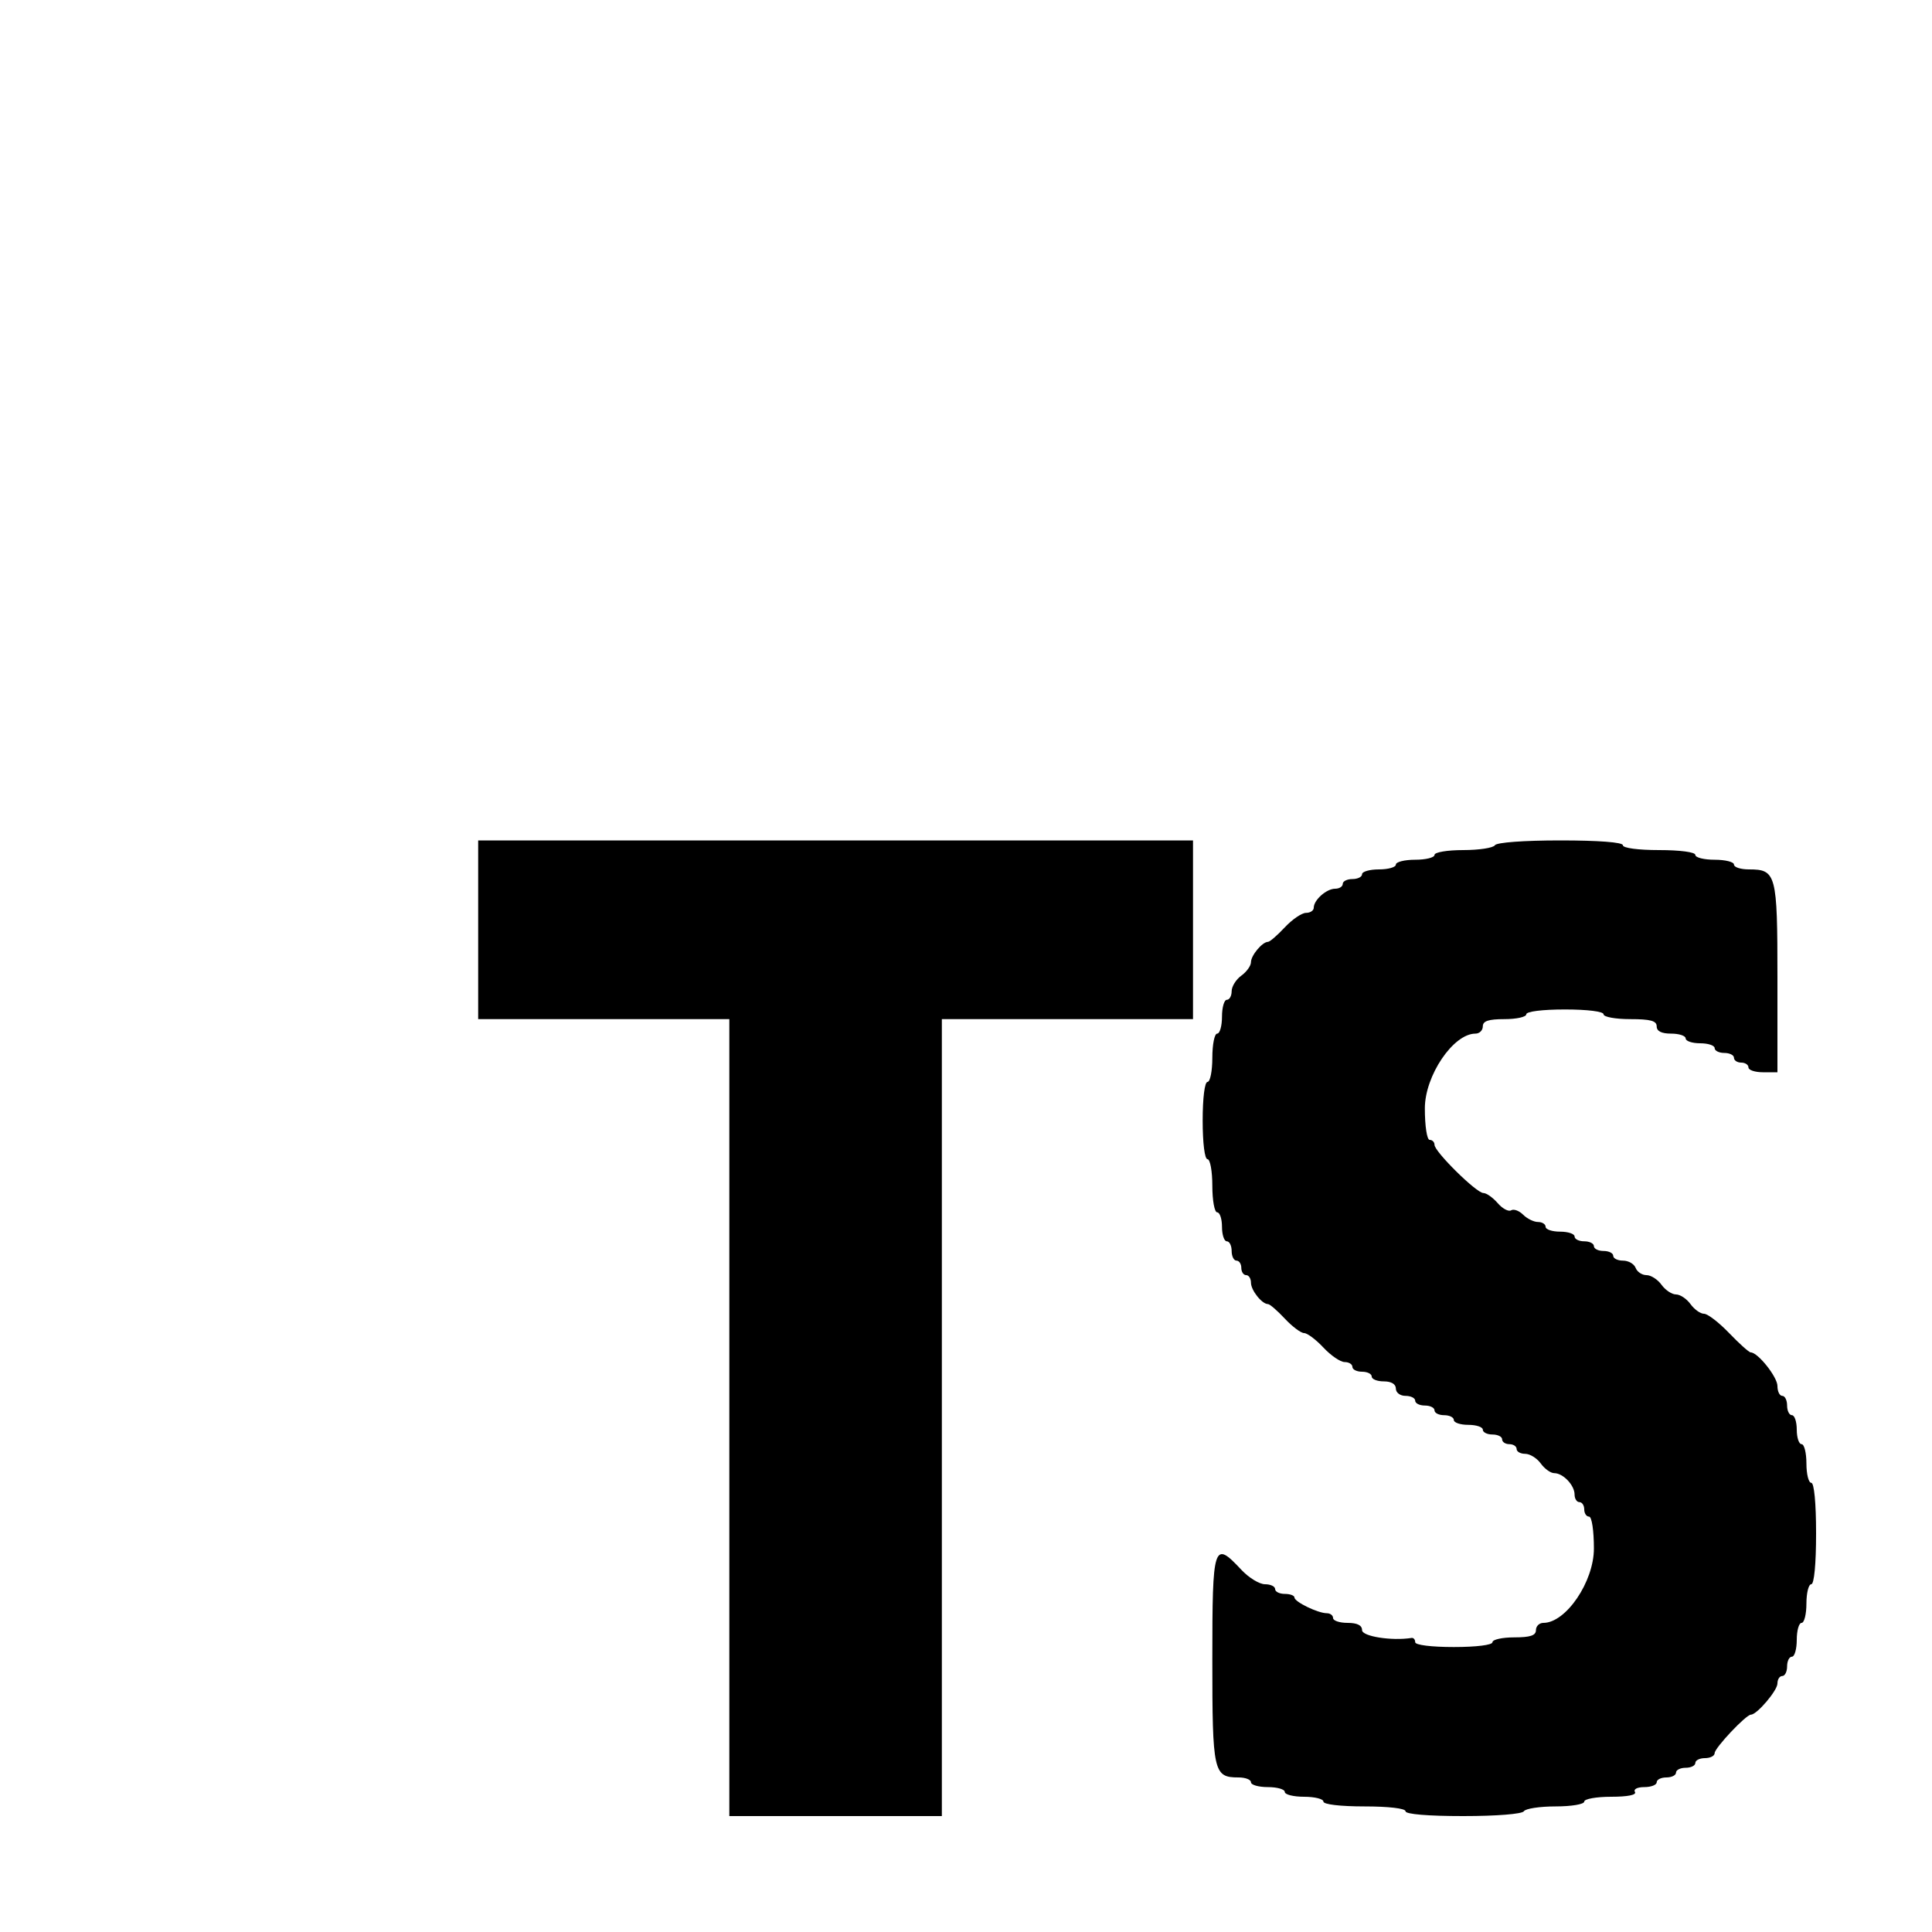 <svg id="svg" version="1.1" width="400" height="400" xmlns="http://www.w3.org/2000/svg" xmlns:xlink="http://www.w3.org/1999/xlink" style="display: block;"><g id="svgg"><path id="path0" d="M99.000 192.500 L 99.000 211.000 125.000 211.000 L 151.000 211.000 151.000 293.500 L 151.000 376.000 173.000 376.000 L 195.000 376.000 195.000 293.500 L 195.000 211.000 221.000 211.000 L 247.000 211.000 247.000 192.500 L 247.000 174.000 173.000 174.000 L 99.000 174.000 99.000 192.500 M309.500 175.000 C 309.160 175.550,306.209 176.000,302.941 176.000 C 299.647 176.000,297.000 176.446,297.000 177.000 C 297.000 177.550,295.200 178.000,293.000 178.000 C 290.800 178.000,289.000 178.450,289.000 179.000 C 289.000 179.550,287.425 180.000,285.500 180.000 C 283.575 180.000,282.000 180.450,282.000 181.000 C 282.000 181.550,281.100 182.000,280.000 182.000 C 278.900 182.000,278.000 182.450,278.000 183.000 C 278.000 183.550,277.293 184.000,276.429 184.000 C 274.633 184.000,272.000 186.335,272.000 187.929 C 272.000 188.518,271.281 189.000,270.401 189.000 C 269.522 189.000,267.541 190.350,266.000 192.000 C 264.459 193.650,262.896 195.000,262.527 195.000 C 261.353 195.000,259.000 197.807,259.000 199.208 C 259.000 199.951,258.100 201.207,257.000 202.000 C 255.900 202.793,255.000 204.242,255.000 205.221 C 255.000 206.199,254.550 207.000,254.000 207.000 C 253.450 207.000,253.000 208.575,253.000 210.500 C 253.000 212.425,252.550 214.000,252.000 214.000 C 251.450 214.000,251.000 216.250,251.000 219.000 C 251.000 221.750,250.550 224.000,250.000 224.000 C 249.417 224.000,249.000 227.333,249.000 232.000 C 249.000 236.667,249.417 240.000,250.000 240.000 C 250.550 240.000,251.000 242.475,251.000 245.500 C 251.000 248.525,251.450 251.000,252.000 251.000 C 252.550 251.000,253.000 252.350,253.000 254.000 C 253.000 255.650,253.450 257.000,254.000 257.000 C 254.550 257.000,255.000 257.900,255.000 259.000 C 255.000 260.100,255.450 261.000,256.000 261.000 C 256.550 261.000,257.000 261.675,257.000 262.500 C 257.000 263.325,257.450 264.000,258.000 264.000 C 258.550 264.000,259.000 264.707,259.000 265.571 C 259.000 267.148,261.272 270.000,262.527 270.000 C 262.896 270.000,264.459 271.350,266.000 273.000 C 267.541 274.650,269.341 276.000,270.000 276.000 C 270.659 276.000,272.459 277.350,274.000 279.000 C 275.541 280.650,277.522 282.000,278.401 282.000 C 279.281 282.000,280.000 282.450,280.000 283.000 C 280.000 283.550,280.900 284.000,282.000 284.000 C 283.100 284.000,284.000 284.450,284.000 285.000 C 284.000 285.550,285.125 286.000,286.500 286.000 C 288.056 286.000,289.000 286.567,289.000 287.500 C 289.000 288.333,289.889 289.000,291.000 289.000 C 292.100 289.000,293.000 289.450,293.000 290.000 C 293.000 290.550,293.900 291.000,295.000 291.000 C 296.100 291.000,297.000 291.450,297.000 292.000 C 297.000 292.550,297.900 293.000,299.000 293.000 C 300.100 293.000,301.000 293.450,301.000 294.000 C 301.000 294.550,302.350 295.000,304.000 295.000 C 305.650 295.000,307.000 295.450,307.000 296.000 C 307.000 296.550,307.900 297.000,309.000 297.000 C 310.100 297.000,311.000 297.450,311.000 298.000 C 311.000 298.550,311.675 299.000,312.500 299.000 C 313.325 299.000,314.000 299.450,314.000 300.000 C 314.000 300.550,314.801 301.000,315.779 301.000 C 316.758 301.000,318.207 301.900,319.000 303.000 C 319.793 304.100,321.049 305.000,321.792 305.000 C 323.623 305.000,326.000 307.501,326.000 309.429 C 326.000 310.293,326.450 311.000,327.000 311.000 C 327.550 311.000,328.000 311.675,328.000 312.500 C 328.000 313.325,328.450 314.000,329.000 314.000 C 329.566 314.000,330.000 316.870,330.000 320.610 C 330.000 327.476,324.210 336.000,319.547 336.000 C 318.696 336.000,318.000 336.675,318.000 337.500 C 318.000 338.611,316.833 339.000,313.500 339.000 C 311.025 339.000,309.000 339.450,309.000 340.000 C 309.000 340.583,305.667 341.000,301.000 341.000 C 296.333 341.000,293.000 340.583,293.000 340.000 C 293.000 339.450,292.663 339.053,292.250 339.118 C 288.124 339.770,282.000 338.803,282.000 337.500 C 282.000 336.500,281.000 336.000,279.000 336.000 C 277.350 336.000,276.000 335.550,276.000 335.000 C 276.000 334.450,275.415 334.000,274.699 334.000 C 272.860 334.000,268.017 331.648,268.008 330.750 C 268.004 330.337,267.100 330.000,266.000 330.000 C 264.900 330.000,264.000 329.550,264.000 329.000 C 264.000 328.450,263.056 328.000,261.901 328.000 C 260.747 328.000,258.541 326.650,257.000 325.000 C 251.259 318.854,251.000 319.656,251.000 343.571 C 251.000 366.940,251.235 368.000,256.429 368.000 C 257.843 368.000,259.000 368.450,259.000 369.000 C 259.000 369.550,260.575 370.000,262.500 370.000 C 264.425 370.000,266.000 370.450,266.000 371.000 C 266.000 371.550,267.800 372.000,270.000 372.000 C 272.200 372.000,274.000 372.450,274.000 373.000 C 274.000 373.588,277.500 374.000,282.500 374.000 C 287.500 374.000,291.000 374.412,291.000 375.000 C 291.000 375.611,295.647 376.000,302.941 376.000 C 309.823 376.000,315.144 375.576,315.500 375.000 C 315.840 374.450,318.791 374.000,322.059 374.000 C 325.353 374.000,328.000 373.554,328.000 373.000 C 328.000 372.450,330.502 372.000,333.559 372.000 C 337.010 372.000,338.884 371.621,338.500 371.000 C 338.149 370.433,338.990 370.000,340.441 370.000 C 341.848 370.000,343.000 369.550,343.000 369.000 C 343.000 368.450,343.900 368.000,345.000 368.000 C 346.100 368.000,347.000 367.550,347.000 367.000 C 347.000 366.450,347.900 366.000,349.000 366.000 C 350.100 366.000,351.000 365.550,351.000 365.000 C 351.000 364.450,351.900 364.000,353.000 364.000 C 354.100 364.000,355.000 363.535,355.000 362.967 C 355.000 361.891,361.498 355.000,362.512 355.000 C 363.754 355.000,368.000 350.006,368.000 348.545 C 368.000 347.695,368.450 347.000,369.000 347.000 C 369.550 347.000,370.000 346.100,370.000 345.000 C 370.000 343.900,370.450 343.000,371.000 343.000 C 371.550 343.000,372.000 341.425,372.000 339.500 C 372.000 337.575,372.450 336.000,373.000 336.000 C 373.550 336.000,374.000 334.200,374.000 332.000 C 374.000 329.800,374.450 328.000,375.000 328.000 C 375.603 328.000,376.000 323.833,376.000 317.500 C 376.000 311.167,375.603 307.000,375.000 307.000 C 374.450 307.000,374.000 305.200,374.000 303.000 C 374.000 300.800,373.550 299.000,373.000 299.000 C 372.450 299.000,372.000 297.650,372.000 296.000 C 372.000 294.350,371.550 293.000,371.000 293.000 C 370.450 293.000,370.000 292.100,370.000 291.000 C 370.000 289.900,369.550 289.000,369.000 289.000 C 368.450 289.000,368.000 288.080,368.000 286.955 C 368.000 285.089,363.952 280.000,362.467 280.000 C 362.124 280.000,360.114 278.200,358.000 276.000 C 355.886 273.800,353.546 272.000,352.799 272.000 C 352.052 272.000,350.793 271.100,350.000 270.000 C 349.207 268.900,347.857 268.000,347.000 268.000 C 346.143 268.000,344.793 267.100,344.000 266.000 C 343.207 264.900,341.806 264.000,340.886 264.000 C 339.966 264.000,338.955 263.325,338.638 262.500 C 338.322 261.675,337.149 261.000,336.031 261.000 C 334.914 261.000,334.000 260.550,334.000 260.000 C 334.000 259.450,333.100 259.000,332.000 259.000 C 330.900 259.000,330.000 258.550,330.000 258.000 C 330.000 257.450,329.100 257.000,328.000 257.000 C 326.900 257.000,326.000 256.550,326.000 256.000 C 326.000 255.450,324.650 255.000,323.000 255.000 C 321.350 255.000,320.000 254.550,320.000 254.000 C 320.000 253.450,319.293 253.000,318.429 253.000 C 317.564 253.000,316.178 252.321,315.348 251.491 C 314.518 250.661,313.401 250.252,312.866 250.583 C 312.331 250.913,311.077 250.242,310.080 249.092 C 309.082 247.941,307.744 247.000,307.106 247.000 C 305.674 247.000,297.000 238.439,297.000 237.026 C 297.000 236.462,296.550 236.000,296.000 236.000 C 295.435 236.000,295.000 233.158,295.000 229.474 C 295.000 222.702,300.890 214.000,305.474 214.000 C 306.313 214.000,307.000 213.325,307.000 212.500 C 307.000 211.389,308.167 211.000,311.500 211.000 C 313.975 211.000,316.000 210.550,316.000 210.000 C 316.000 209.417,319.333 209.000,324.000 209.000 C 328.667 209.000,332.000 209.417,332.000 210.000 C 332.000 210.550,334.475 211.000,337.500 211.000 C 341.722 211.000,343.000 211.348,343.000 212.500 C 343.000 213.500,344.000 214.000,346.000 214.000 C 347.650 214.000,349.000 214.450,349.000 215.000 C 349.000 215.550,350.350 216.000,352.000 216.000 C 353.650 216.000,355.000 216.450,355.000 217.000 C 355.000 217.550,355.900 218.000,357.000 218.000 C 358.100 218.000,359.000 218.450,359.000 219.000 C 359.000 219.550,359.675 220.000,360.500 220.000 C 361.325 220.000,362.000 220.450,362.000 221.000 C 362.000 221.550,363.350 222.000,365.000 222.000 L 368.000 222.000 368.000 202.429 C 368.000 180.902,367.762 180.000,362.071 180.000 C 360.382 180.000,359.000 179.550,359.000 179.000 C 359.000 178.450,357.200 178.000,355.000 178.000 C 352.800 178.000,351.000 177.550,351.000 177.000 C 351.000 176.422,347.833 176.000,343.500 176.000 C 339.167 176.000,336.000 175.578,336.000 175.000 C 336.000 174.385,331.020 174.000,323.059 174.000 C 315.510 174.000,309.861 174.417,309.500 175.000 " stroke="none" fill="#000000" fill-rule="evenodd"></path></g></svg>